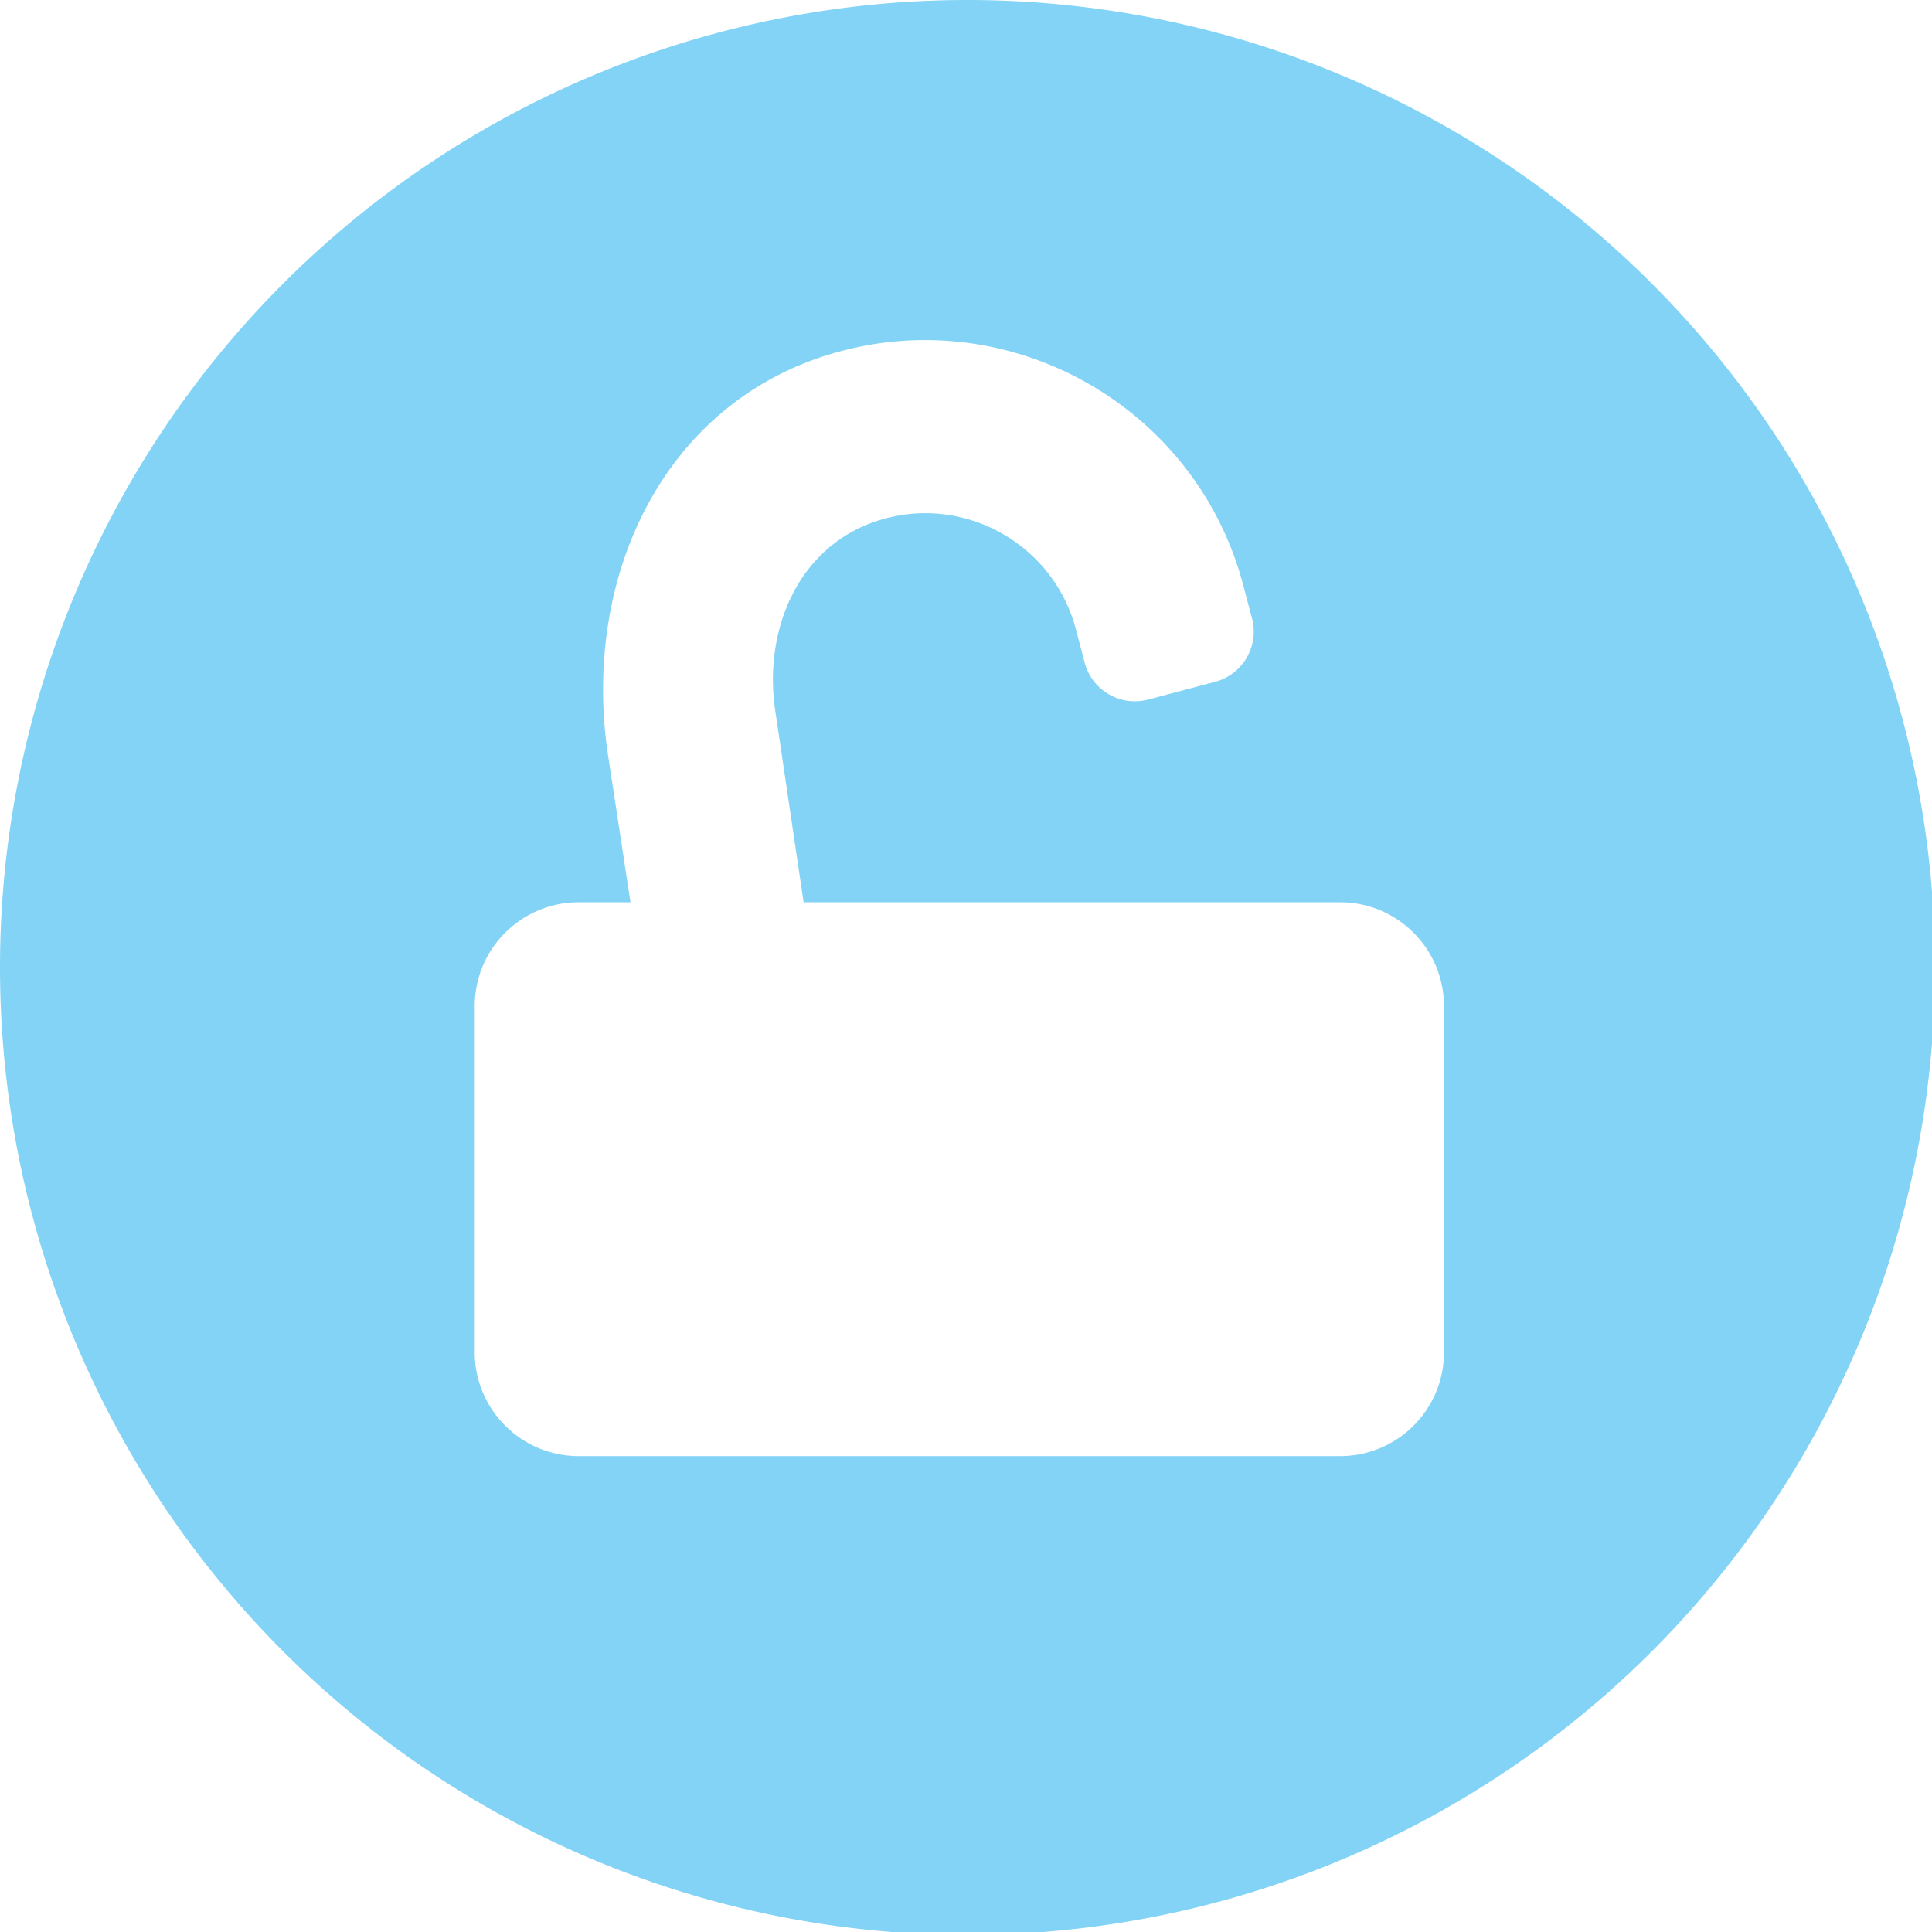 <?xml version="1.0" encoding="UTF-8" standalone="no"?>
<!-- Created with Inkscape (http://www.inkscape.org/) -->

<svg
   xmlns:dc="http://purl.org/dc/elements/1.1/"
   xmlns:cc="http://creativecommons.org/ns#"
   xmlns:rdf="http://www.w3.org/1999/02/22-rdf-syntax-ns#"
   xmlns:svg="http://www.w3.org/2000/svg"
   xmlns="http://www.w3.org/2000/svg"
   xmlns:sodipodi="http://sodipodi.sourceforge.net/DTD/sodipodi-0.dtd"
   xmlns:inkscape="http://www.inkscape.org/namespaces/inkscape"
   width="32"
   height="32"
   viewBox="0 0 8.467 8.467"
   version="1.1"
   id="svg8"
   inkscape:version="0.92.5 (2060ec1f9f, 2020-04-08)"
   sodipodi:docname="unlock_bl.svg">
  <defs
     id="defs2" />
  <sodipodi:namedview
     id="base"
     pagecolor="#ffffff"
     bordercolor="#666666"
     borderopacity="1.0"
     inkscape:pageopacity="0.0"
     inkscape:pageshadow="2"
     inkscape:zoom="8"
     inkscape:cx="-6.623337"
     inkscape:cy="27.134026"
     inkscape:document-units="mm"
     inkscape:current-layer="layer1"
     showgrid="false"
     units="px"
     inkscape:window-width="1920"
     inkscape:window-height="1043"
     inkscape:window-x="0"
     inkscape:window-y="120"
     inkscape:window-maximized="1">
    <sodipodi:guide
       position="8.467,0"
       orientation="-32,0"
       id="guide854"
       inkscape:locked="false" />
    <sodipodi:guide
       position="8.467,8.467"
       orientation="0,-32"
       id="guide856"
       inkscape:locked="false" />
    <sodipodi:guide
       position="0,8.467"
       orientation="32,0"
       id="guide858"
       inkscape:locked="false" />
  </sodipodi:namedview>
  <g
     inkscape:label="Layer 1"
     inkscape:groupmode="layer"
     id="layer1"
     transform="translate(0,-288.533)">
    <path
       style="fill:#83d3f6;fill-opacity:1;stroke:none;stroke-width:5.915;stroke-miterlimit:4;stroke-dasharray:none;stroke-opacity:1"
       d="M 16,0 A 16,16 0 0 0 0,16 16,16 0 0 0 16,32 16,16 0 0 0 32,16 16,16 0 0 0 16,0 Z M 15.52,5.629 C 17.839,5.724 19.934,7.312 20.559,9.672 l 0.146,0.553 c 0.122,0.46 -0.151,0.929 -0.611,1.051 l -1.105,0.293 C 18.528,11.69 18.059,11.417 17.938,10.957 l -0.146,-0.553 c -0.365,-1.38 -1.792,-2.205 -3.172,-1.824 -1.366,0.376 -2.007,1.773 -1.799,3.174 l 0.469,3.168 h 8.873 c 0.948,0 1.717,0.769 1.717,1.717 v 5.725 c 0,0.948 -0.769,1.717 -1.717,1.717 H 9.57 c -0.948,0 -1.719,-0.769 -1.719,-1.717 v -5.725 c 0,-0.948 0.771,-1.717 1.719,-1.717 h 0.857 l -0.369,-2.416 C 9.605,9.535 10.99,6.59 13.893,5.811 14.437,5.664 14.984,5.607 15.52,5.629 Z"
       transform="matrix(0.265,0,0,0.265,0,288.533)"
       id="path1151"
       inkscape:connector-curvature="0" />
  </g>
</svg>
